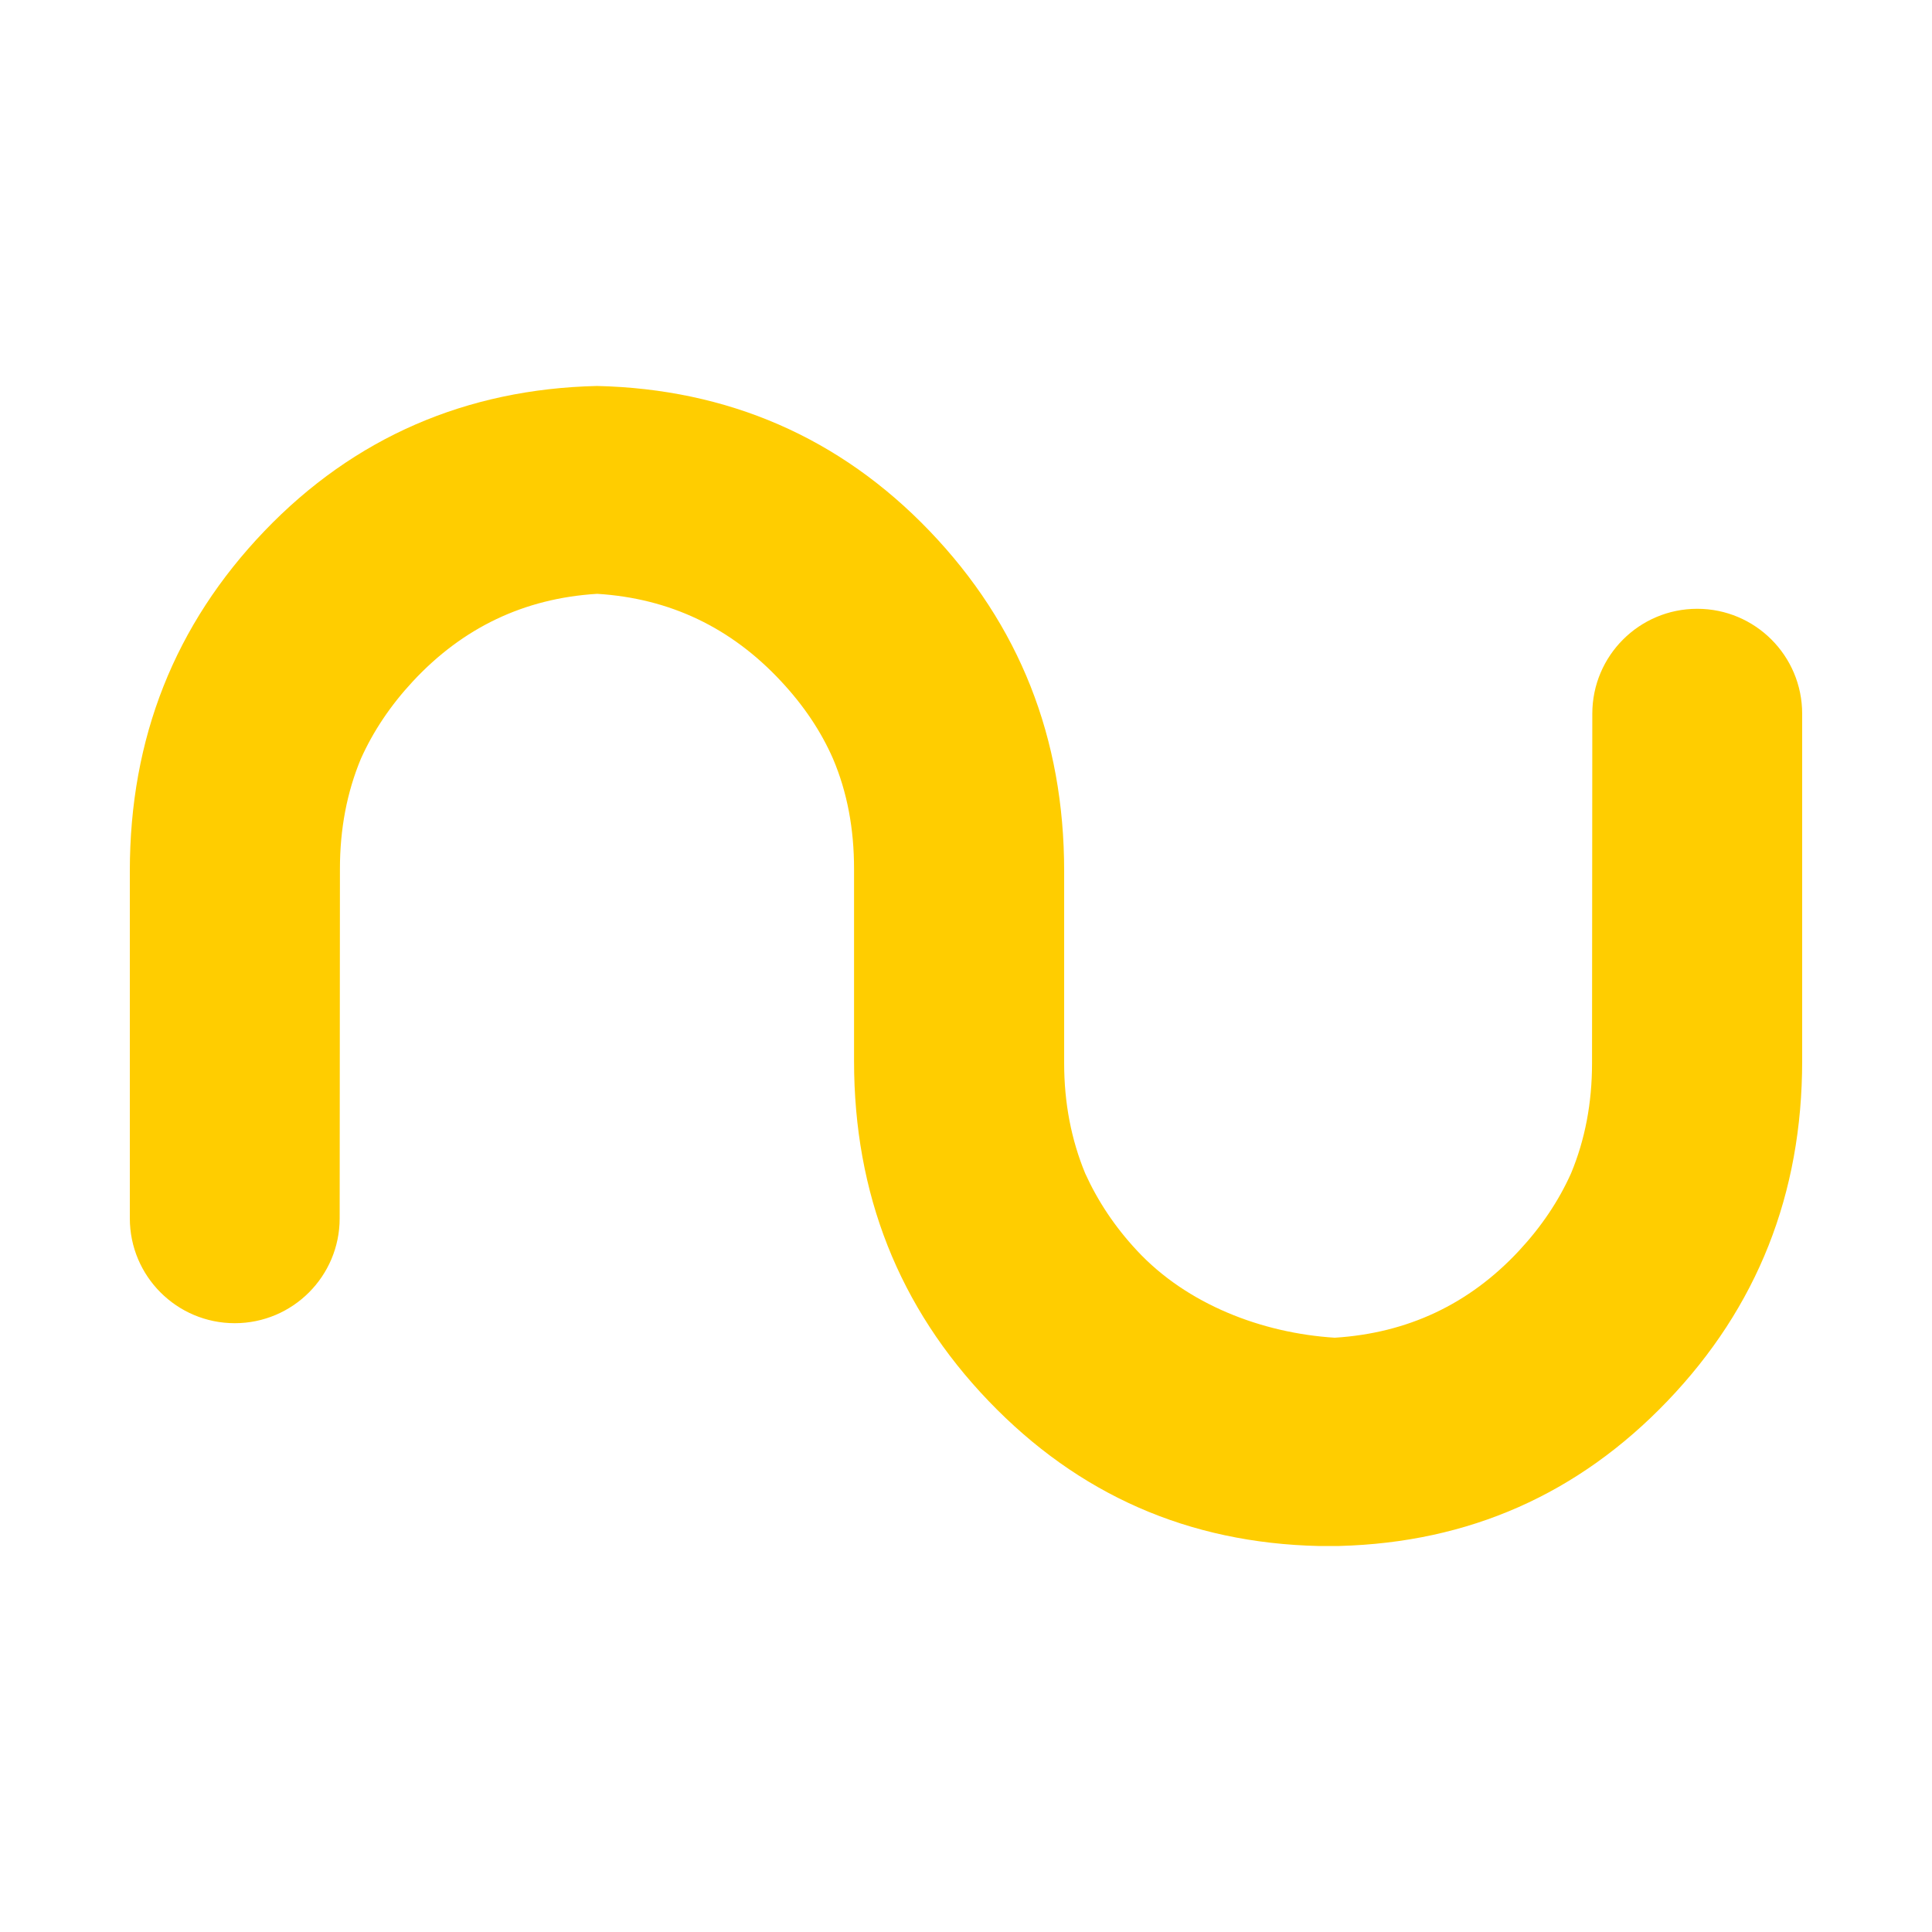 <svg height="48" viewBox="0 -960 960 960" width="48" xmlns="http://www.w3.org/2000/svg"><path fill="rgb(255, 205, 0)" d="m168.91-528.3-.13 173.66c0 28.79-23.341 52.13-52.135 52.13-28.793 0-52.135-23.34-52.135-52.13v-172.56c0-66.06 22.301-122.37 66.905-168.94 44.614-46.56 100.44-70.58 165.235-72.07h.005c64.861 1.47 120.61 25.5 165.246 72.06 44.659 46.58 66.872 102.89 66.872 168.95v95.51c0 19.77 3.554 38.01 10.44 54.71 6.23 13.73 14.671 26.52 25.766 38.41 24.84 26.73 62.143 41.01 98.304 43.28v-.01c36.04-2.26 66.71-16.54 91.566-43.28 11.073-11.91 19.681-24.73 25.823-38.45 6.941-16.7 10.406-34.91 10.406-54.67l.135-173.65c0-28.8 23.343-52.14 52.137-52.14h.001c28.795 0 52.138 23.34 52.138 52.14v172.55c0 66.06-22.301 122.37-66.916 168.94-44.344 46.3-98.668 70.32-162.981 72.05l.001.02h-10.208c-64.861-1.47-119.493-25.5-164.163-72.06-44.637-46.56-66.849-102.89-66.849-168.95v-95.51c0-19.75-3.343-37.96-10.451-54.67-5.998-13.73-14.65-26.54-25.767-38.45-24.867-26.74-55.299-41.23-91.294-43.49h-.206v.01c-.055 0-.122 0-.178 0-36.029 2.25-66.471 16.75-91.338 43.49-11.062 11.91-19.67 24.73-25.823 38.46-6.941 16.69-10.406 34.9-10.406 54.66z"/></svg>